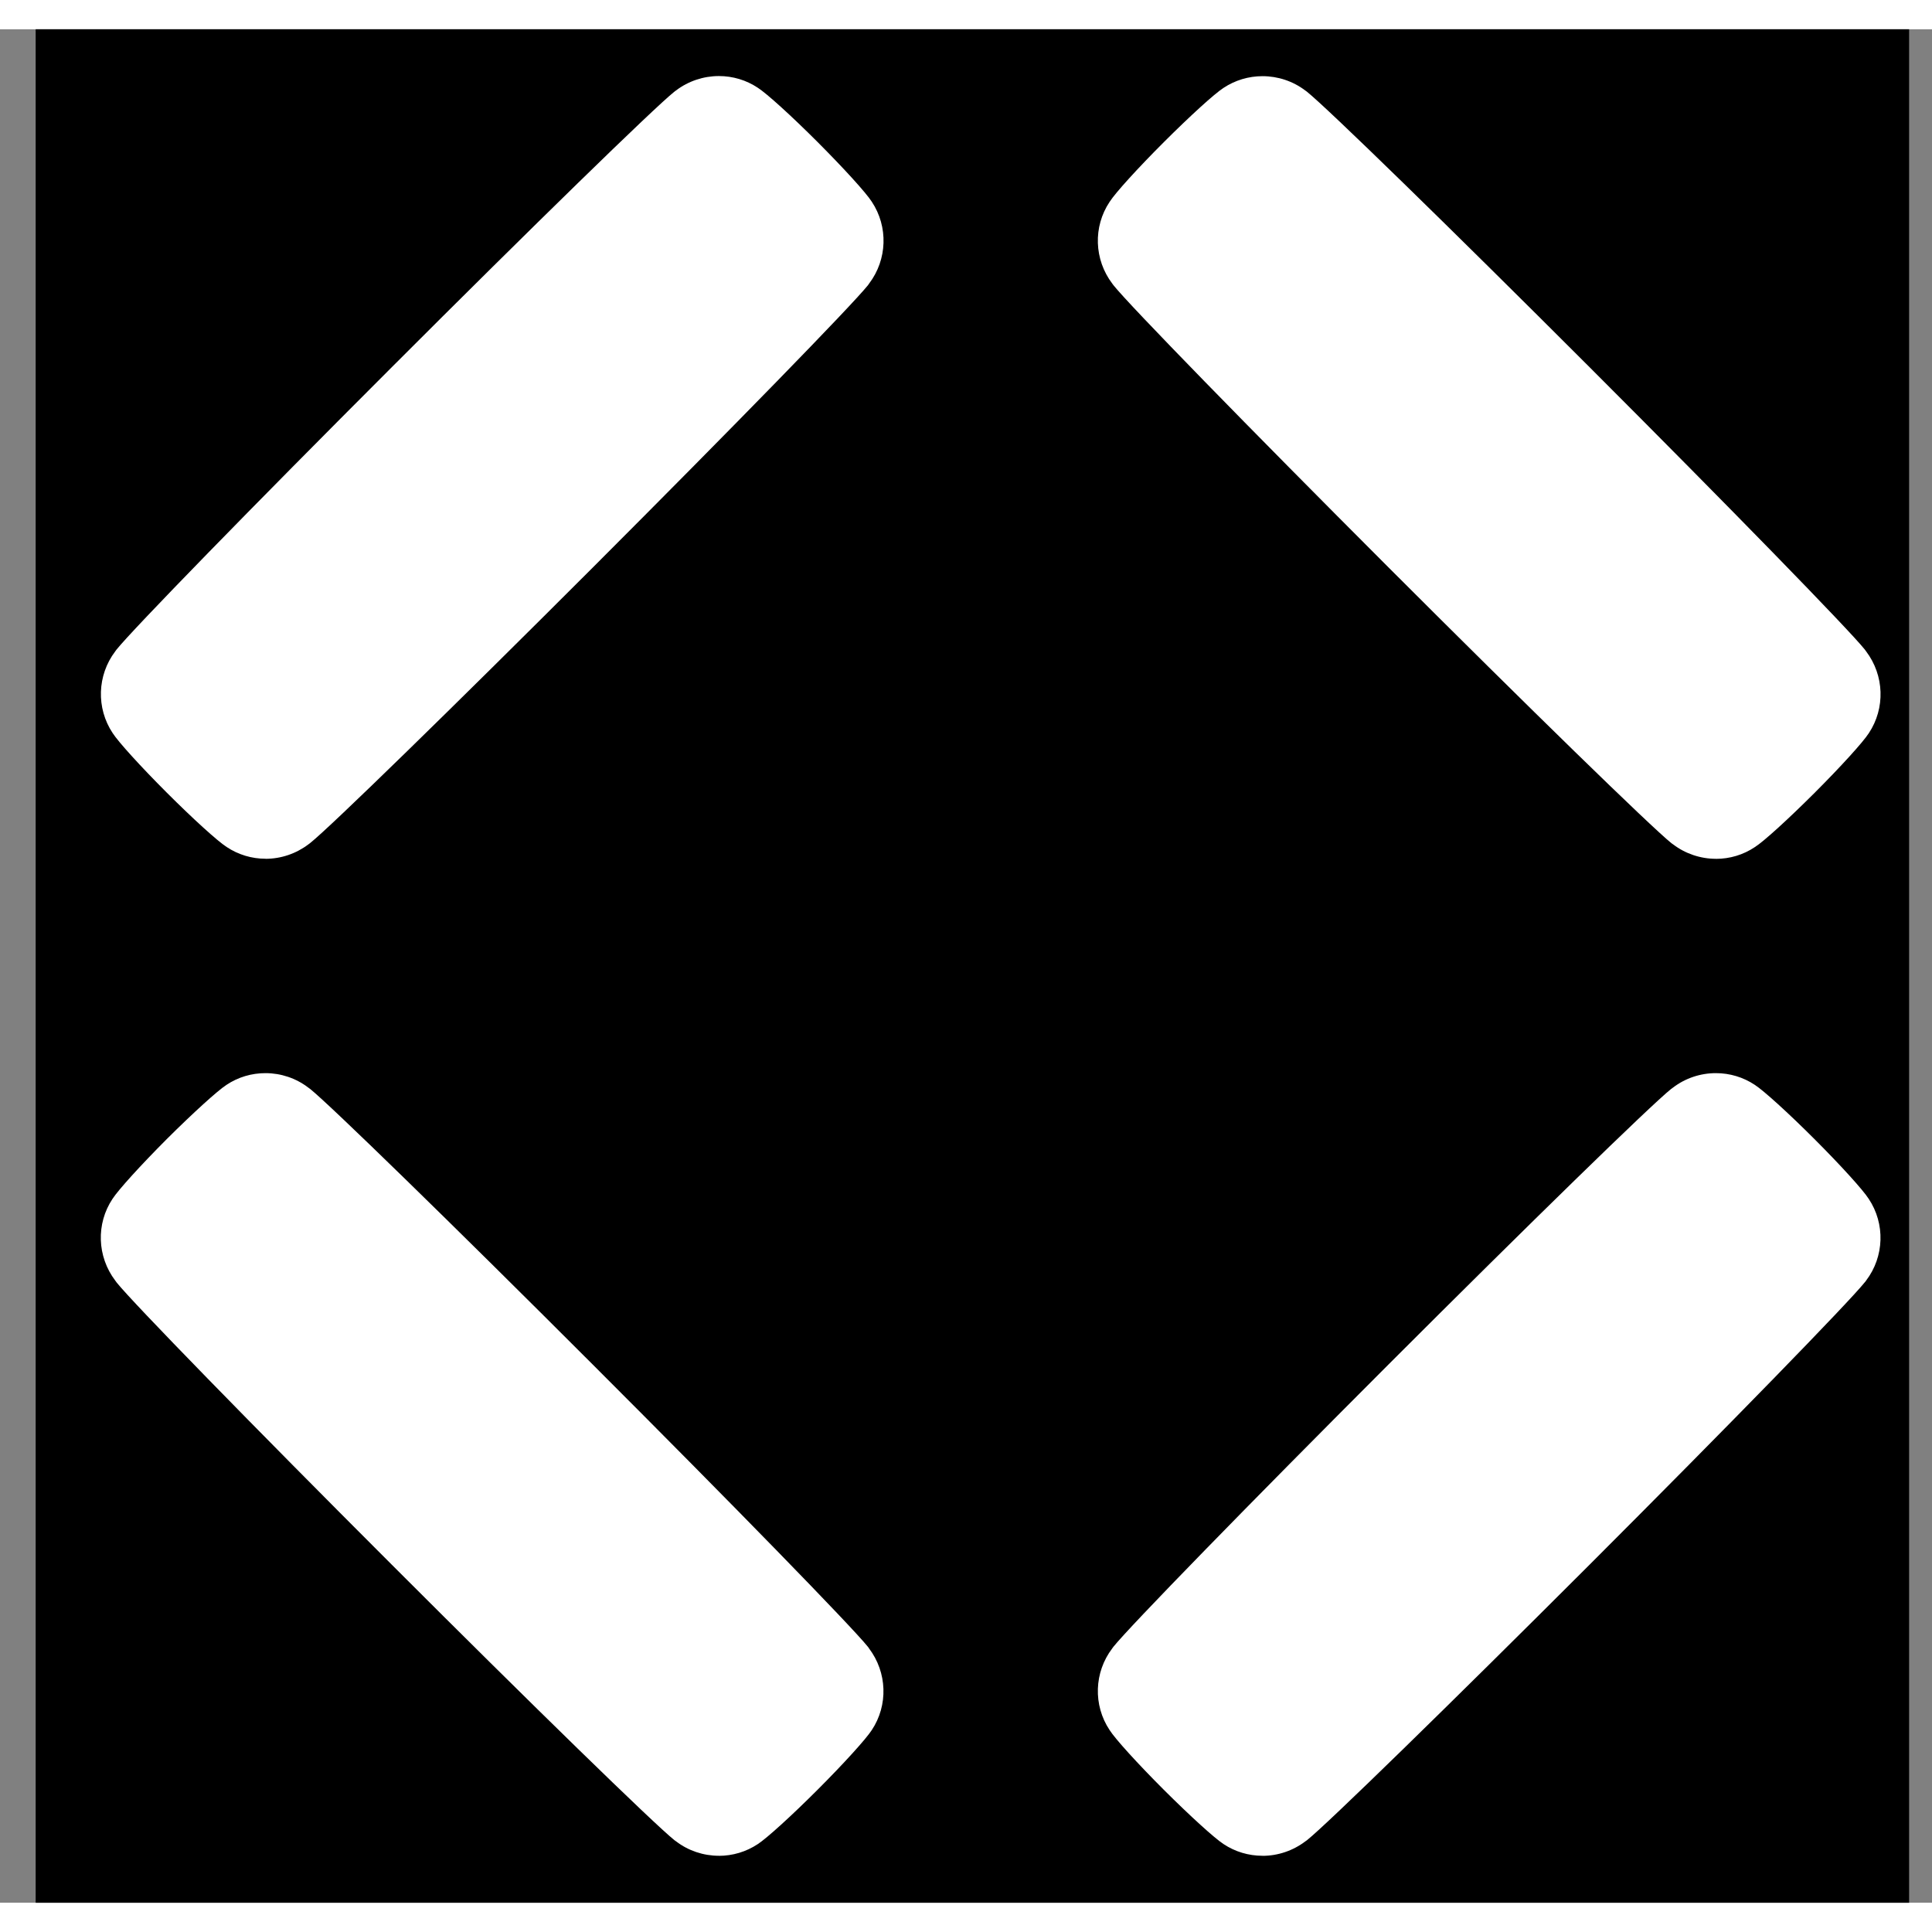 <svg width="32" height="32" viewBox="0 0 33 32" fill="none" xmlns="http://www.w3.org/2000/svg">
    <rect x="0" y="0" width="33" height="32" fill="#808080" stroke="none"/>
    <path fill-rule="evenodd" clip-rule="evenodd"
        d="M0.609 0C11.275 0 21.942 0 32.609 0C32.609 10.667 32.609 21.333 32.609 32C21.942 32 11.275 32 0.609 32C0.609 21.333 0.609 10.667 0.609 0Z"
        fill="black" />
    <path
        d="M21.564 31.198C21.326 31.198 21.096 31.129 20.899 30.998C20.746 30.899 20.327 30.518 19.879 30.071C19.431 29.623 19.05 29.204 18.953 29.051C18.669 28.625 18.688 28.064 18.997 27.657C19.003 27.647 19.009 27.639 19.018 27.628C19.305 27.271 21.326 25.198 23.722 22.801C26.12 20.403 28.192 18.382 28.543 18.101C28.561 18.088 28.569 18.081 28.576 18.077C28.786 17.916 29.045 17.83 29.308 17.83C29.546 17.83 29.776 17.899 29.973 18.03C30.126 18.129 30.546 18.51 30.993 18.957C31.441 19.405 31.822 19.825 31.919 19.977C32.203 20.403 32.185 20.964 31.876 21.371C31.87 21.381 31.863 21.39 31.853 21.401C31.567 21.757 29.547 23.83 27.149 26.228C24.75 28.626 22.679 30.647 22.329 30.928C22.311 30.941 22.302 30.948 22.296 30.952C22.085 31.112 21.826 31.199 21.564 31.199V31.198Z"
        fill="white" />
    <path
        d="M4.536 14.168C4.298 14.168 4.068 14.098 3.871 13.967C3.718 13.869 3.298 13.488 2.85 13.04C2.403 12.593 2.022 12.174 1.924 12.021C1.641 11.595 1.659 11.034 1.968 10.626C1.974 10.617 1.981 10.608 1.989 10.597C2.276 10.24 4.296 8.168 6.694 5.77C9.091 3.372 11.164 1.351 11.514 1.07C11.532 1.056 11.54 1.05 11.547 1.045C11.758 0.885 12.017 0.799 12.279 0.799C12.517 0.799 12.747 0.868 12.944 0.999C13.098 1.098 13.517 1.478 13.965 1.926C14.412 2.374 14.793 2.792 14.891 2.946C15.174 3.372 15.156 3.933 14.847 4.341C14.841 4.35 14.834 4.36 14.826 4.371C14.539 4.728 12.518 6.8 10.121 9.198C7.724 11.595 5.652 13.616 5.301 13.897C5.284 13.911 5.275 13.918 5.268 13.922C5.057 14.082 4.798 14.169 4.536 14.169V14.168Z"
        fill="white" />
    <path
        d="M12.278 31.198C12.016 31.198 11.757 31.112 11.55 30.953C11.54 30.947 11.531 30.94 11.52 30.932C11.163 30.645 9.09 28.625 6.693 26.227C4.295 23.83 2.274 21.757 1.993 21.407C1.98 21.39 1.973 21.381 1.969 21.374C1.657 20.963 1.639 20.402 1.922 19.977C2.021 19.824 2.402 19.404 2.849 18.956C3.297 18.51 3.716 18.129 3.869 18.03C4.067 17.898 4.297 17.83 4.535 17.83C4.797 17.83 5.055 17.916 5.263 18.075C5.273 18.081 5.282 18.088 5.293 18.097L5.3 18.102C5.649 18.384 7.722 20.404 10.119 22.802C12.517 25.199 14.537 27.272 14.819 27.622L14.825 27.629C14.833 27.639 14.84 27.648 14.843 27.655C15.155 28.066 15.173 28.627 14.89 29.052C14.791 29.205 14.41 29.625 13.963 30.072C13.516 30.519 13.096 30.9 12.943 30.999C12.745 31.13 12.515 31.199 12.277 31.199L12.278 31.198Z"
        fill="white" />
    <path
        d="M29.308 14.169C29.047 14.169 28.787 14.082 28.58 13.924C28.571 13.918 28.561 13.911 28.55 13.903C28.193 13.616 26.121 11.596 23.723 9.198C21.326 6.8 19.305 4.728 19.024 4.378C19.009 4.36 19.003 4.351 18.999 4.345C18.687 3.934 18.669 3.373 18.953 2.948C19.051 2.794 19.432 2.375 19.88 1.927C20.328 1.48 20.746 1.099 20.899 1.001C21.097 0.87 21.327 0.801 21.565 0.801C21.827 0.801 22.087 0.887 22.295 1.046C22.304 1.052 22.314 1.058 22.324 1.067C22.681 1.354 24.753 3.374 27.151 5.772C29.548 8.17 31.569 10.242 31.85 10.592C31.864 10.61 31.87 10.619 31.875 10.626C32.186 11.037 32.204 11.597 31.921 12.023C31.823 12.176 31.442 12.595 30.994 13.043C30.546 13.49 30.128 13.872 29.974 13.969C29.777 14.101 29.547 14.17 29.308 14.17V14.169Z"
        fill="white" />
</svg>